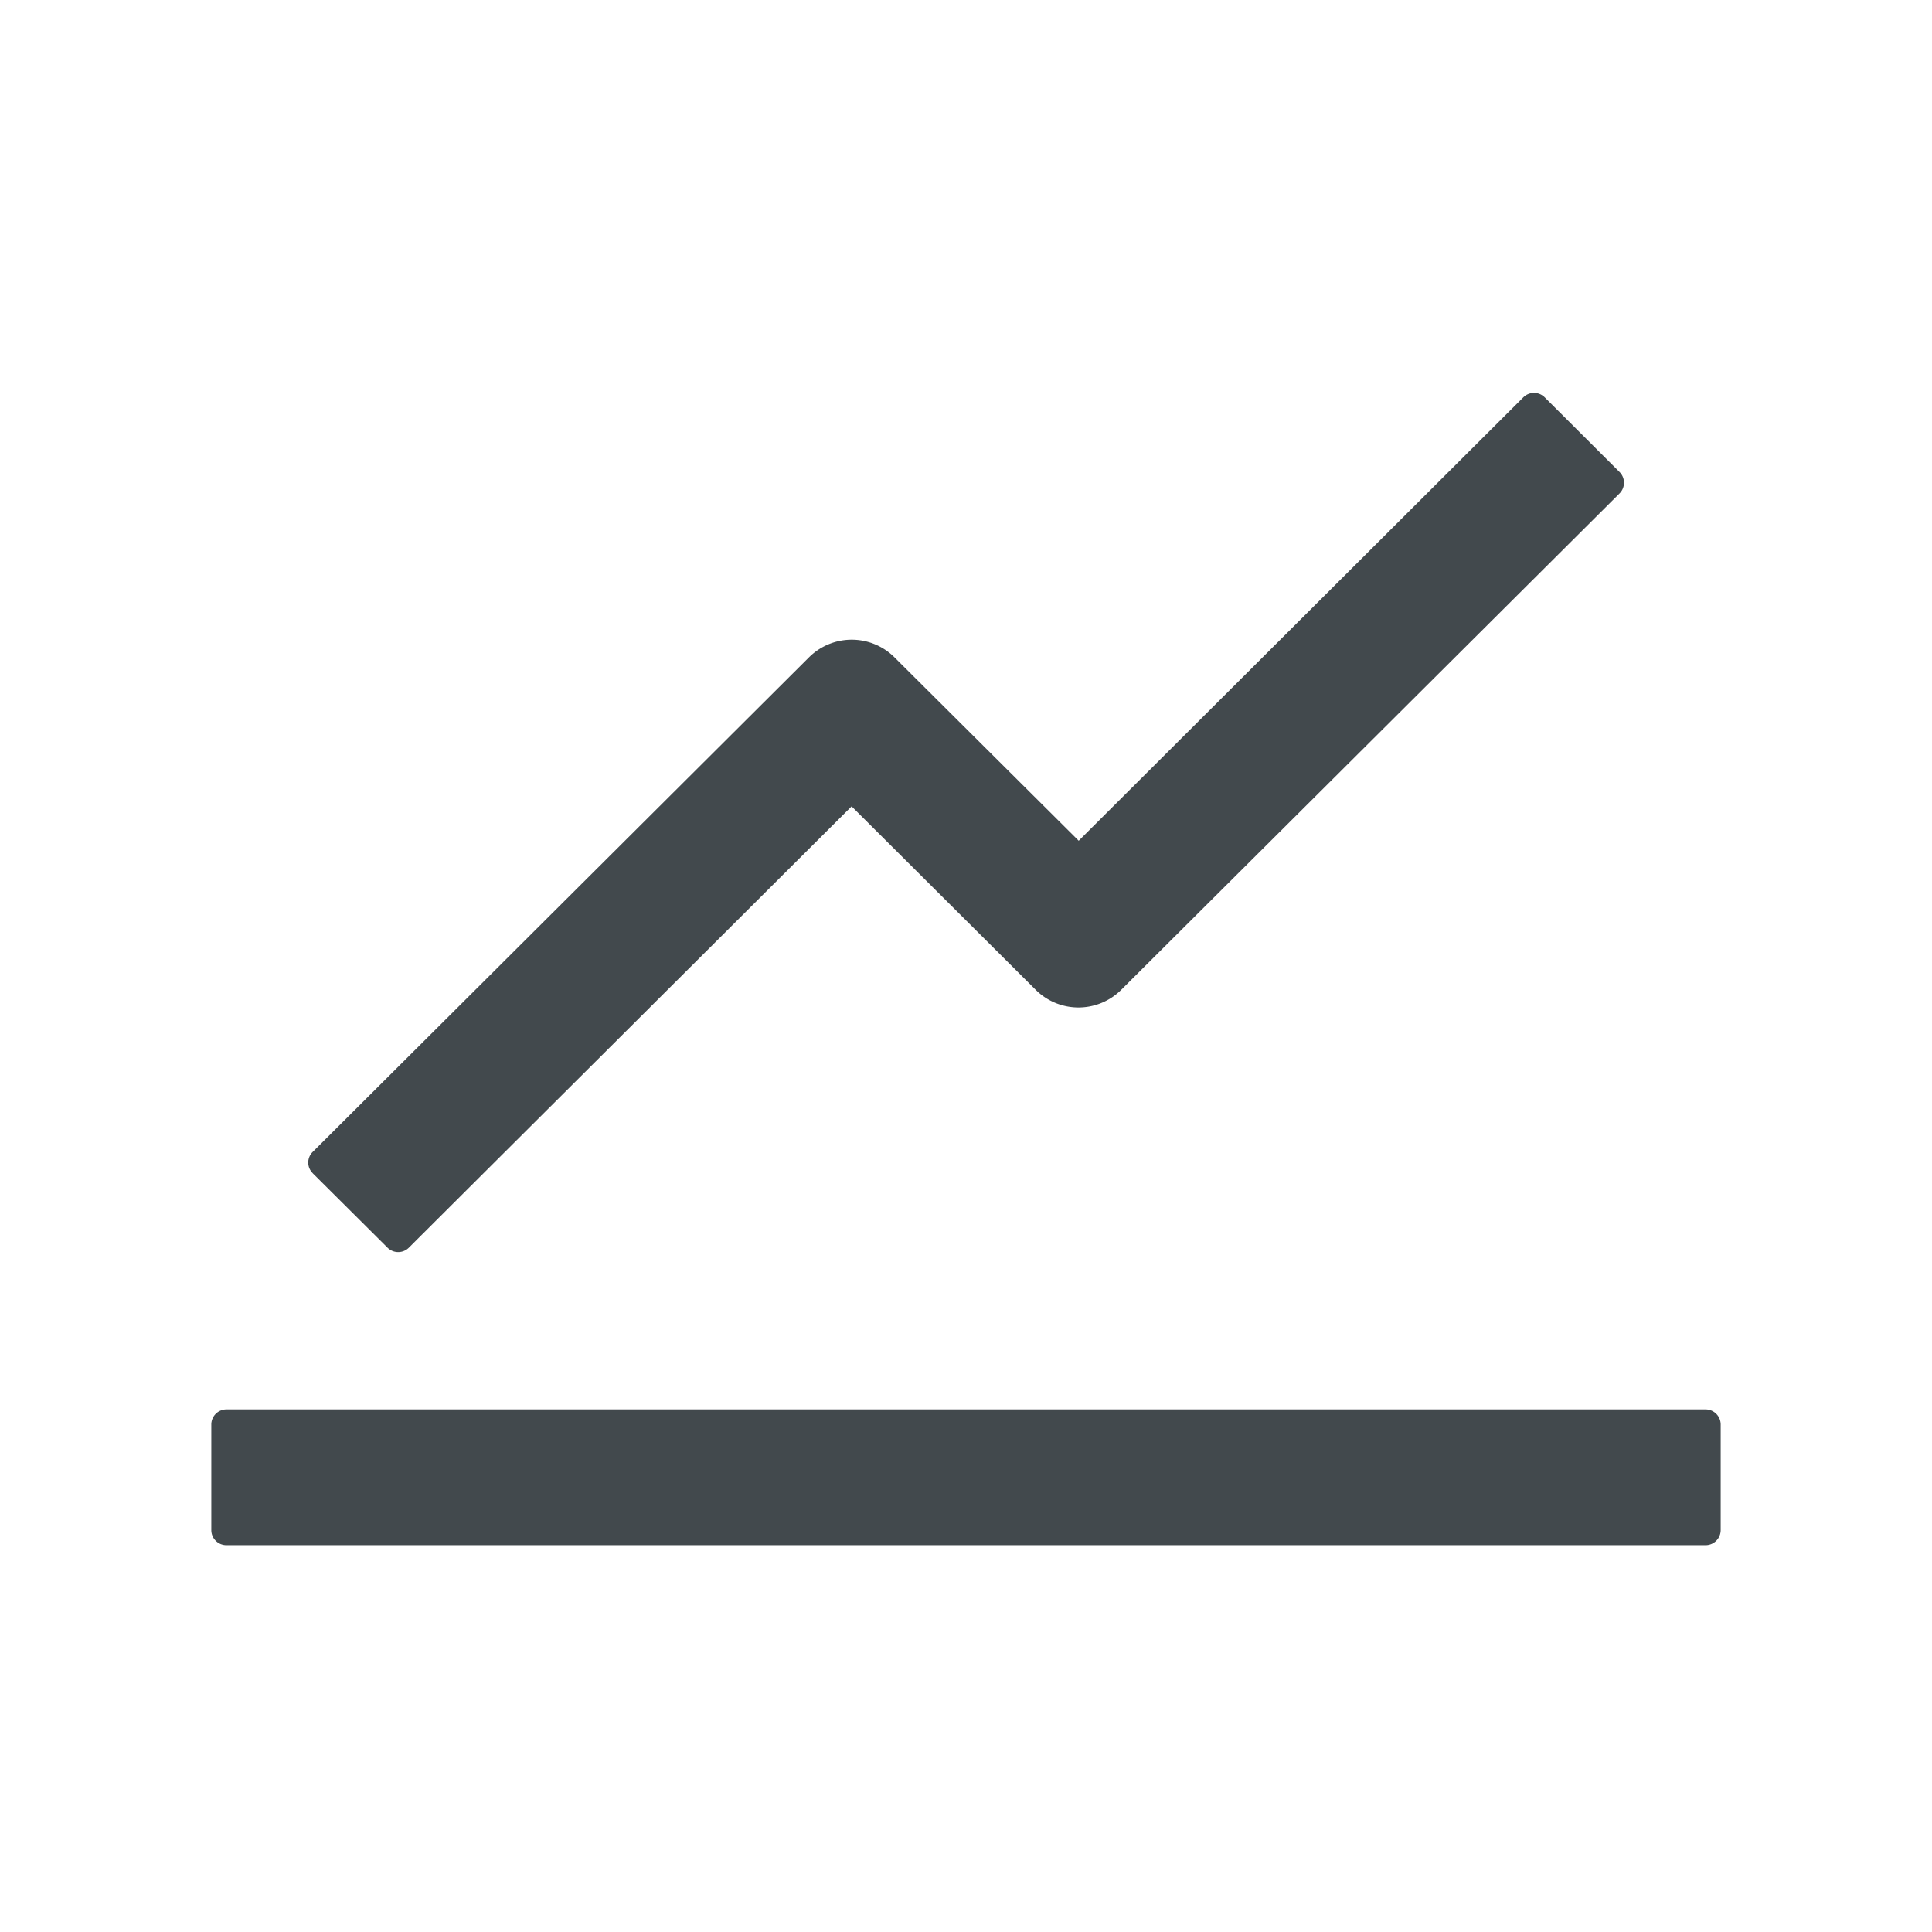 <svg width="24" height="24" fill="none" xmlns="http://www.w3.org/2000/svg">
    <path d="M21.188 17.508H2.813a.188.188 0 0 0-.188.187v1.313c0 .103.084.187.188.187h18.375a.188.188 0 0 0 .187-.187v-1.313a.188.188 0 0 0-.188-.187ZM3.884 14.574l.93.925a.188.188 0 0 0 .265 0l5.5-5.482 2.288 2.28a.753.753 0 0 0 1.06 0l6.192-6.168a.188.188 0 0 0 0-.265l-.93-.928a.188.188 0 0 0-.266 0L13.4 10.444l-2.29-2.28a.753.753 0 0 0-1.059 0l-6.166 6.145a.185.185 0 0 0 0 .265Z" fill="#42494D"/>
</svg>

